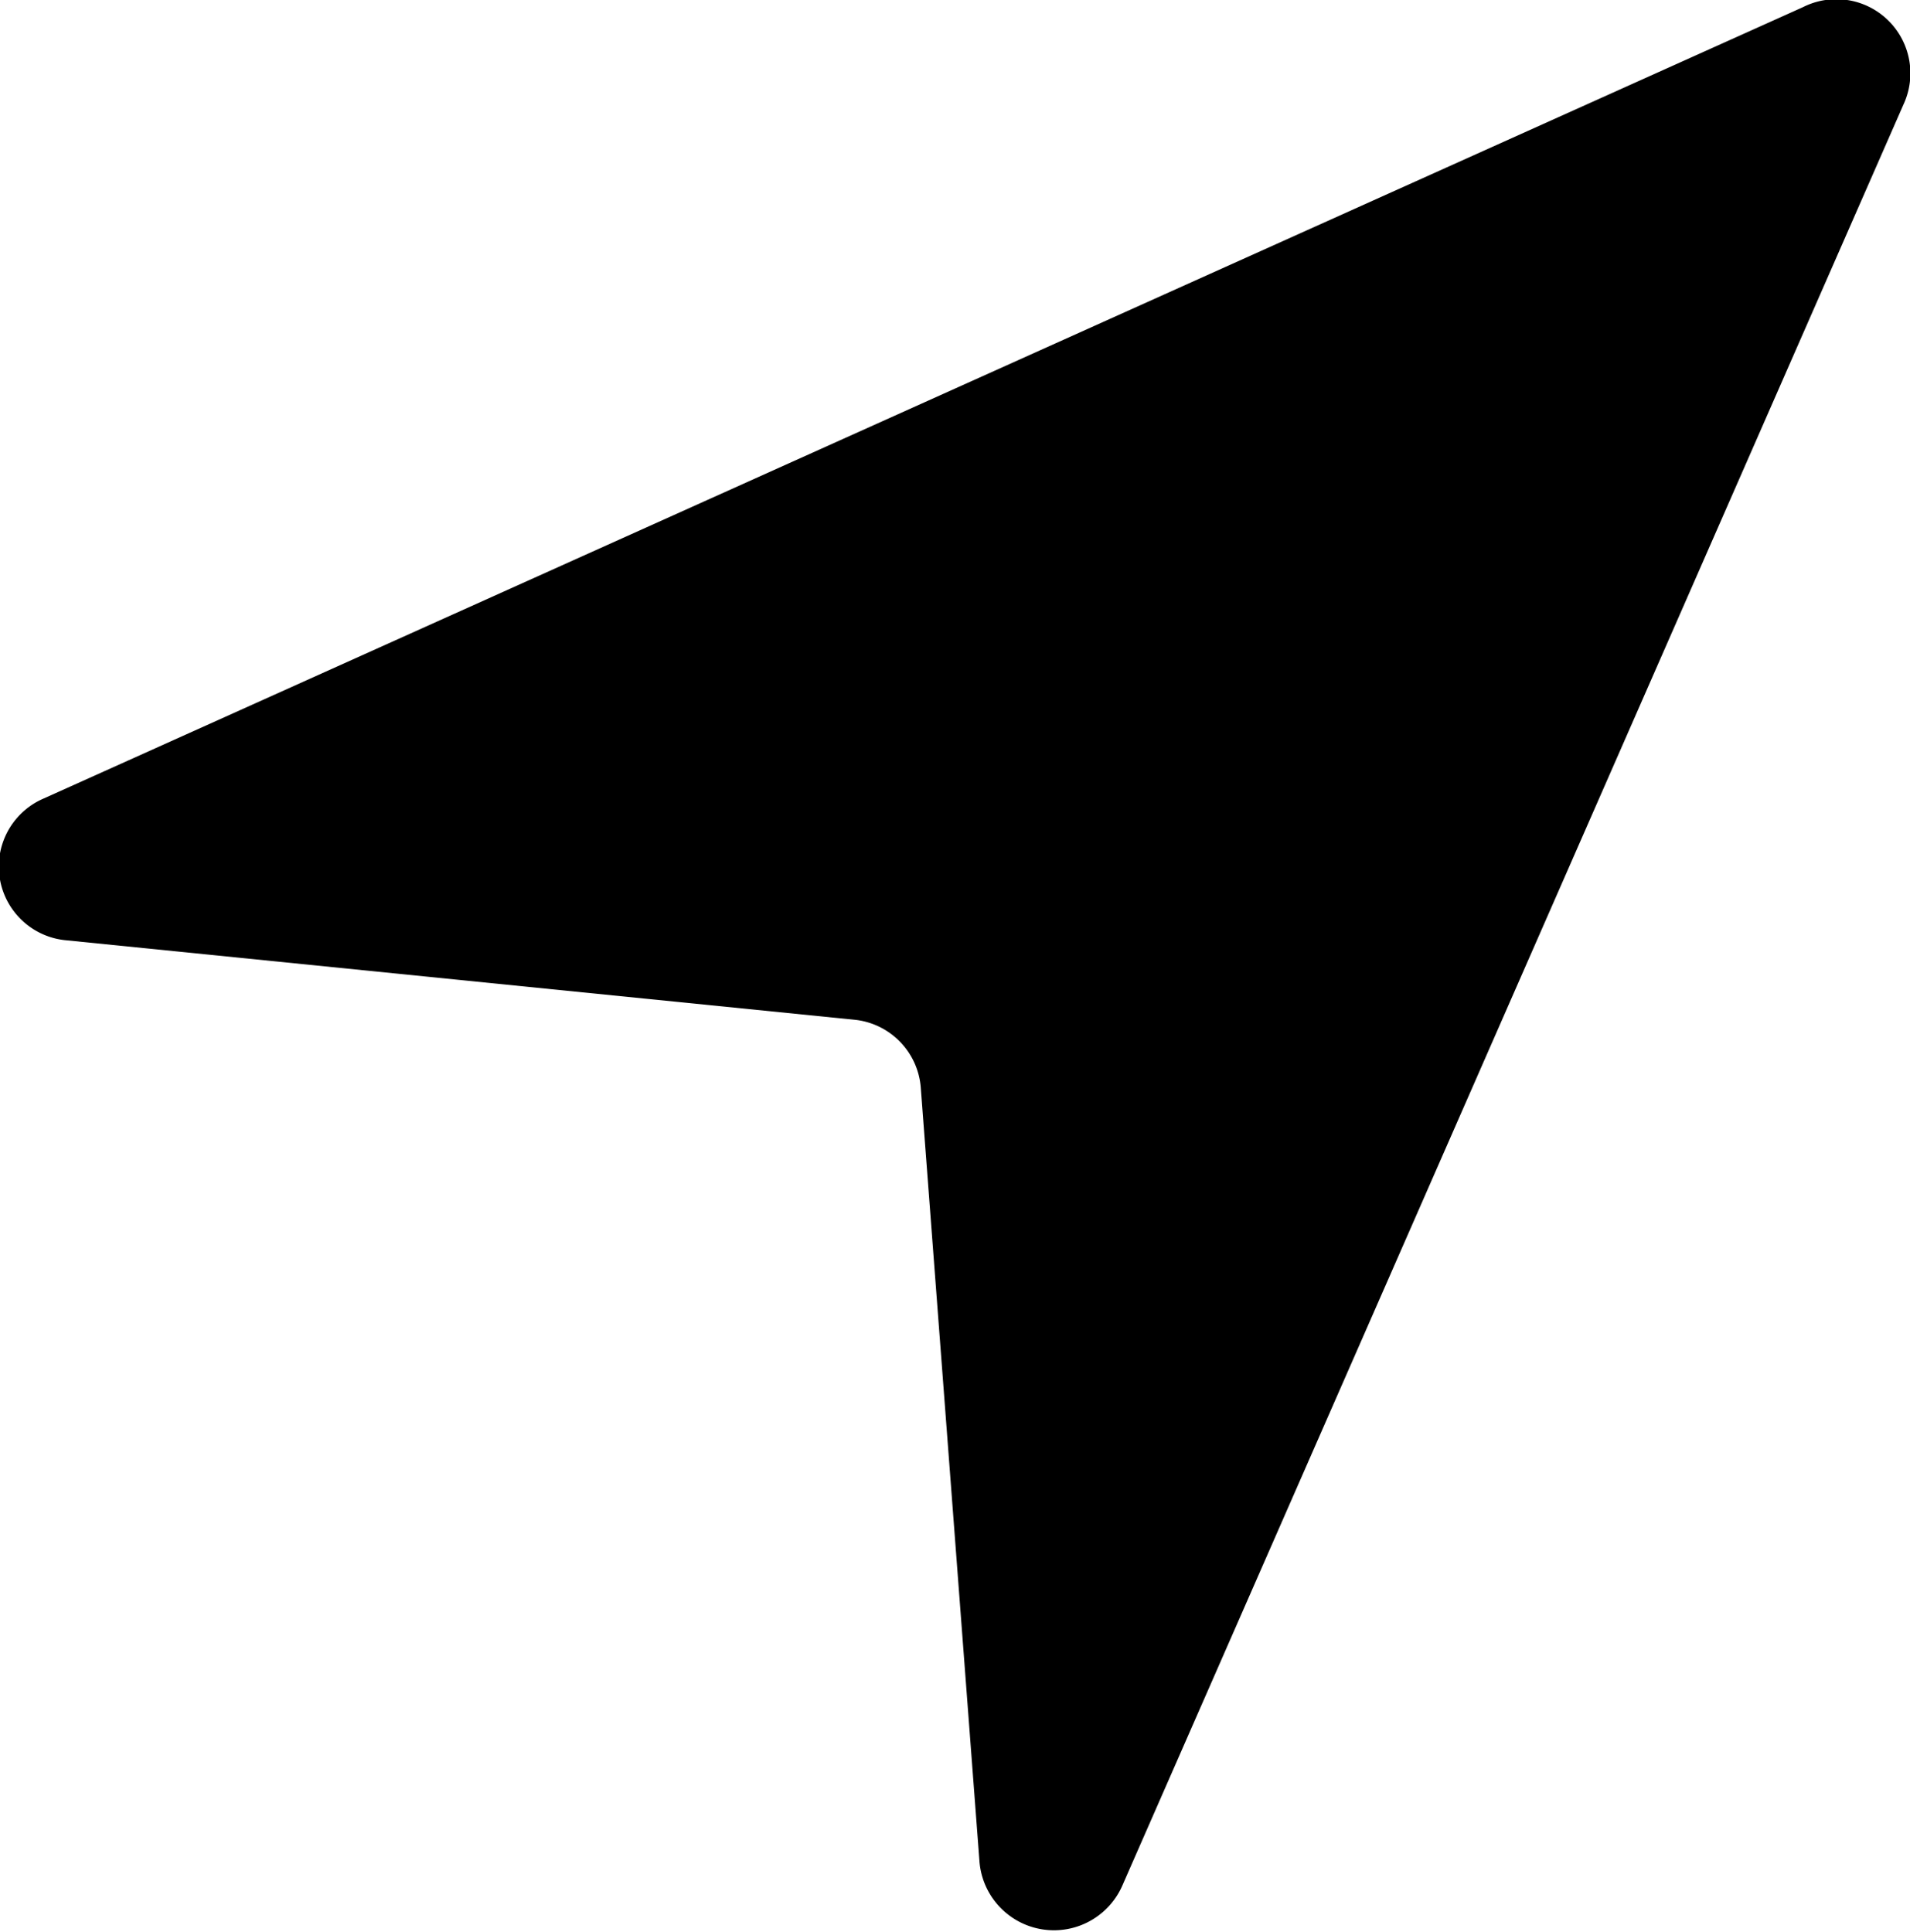 <svg xmlns="http://www.w3.org/2000/svg" viewBox="0 0 29.66 30"><title>icon_Location</title><g id="Layer_2" data-name="Layer 2"><g id="Layer_1-2" data-name="Layer 1"><path id="Path_31871" data-name="Path 31871" d="M1,14.6l12.3,1.24a1.15,1.15,0,0,1,1,1.07l.91,12a1.16,1.16,0,0,0,2.22.37L29.56,1.62A1.15,1.15,0,0,0,28,.11L.68,12.4A1.15,1.15,0,0,0,1,14.6Z"/></g></g></svg>